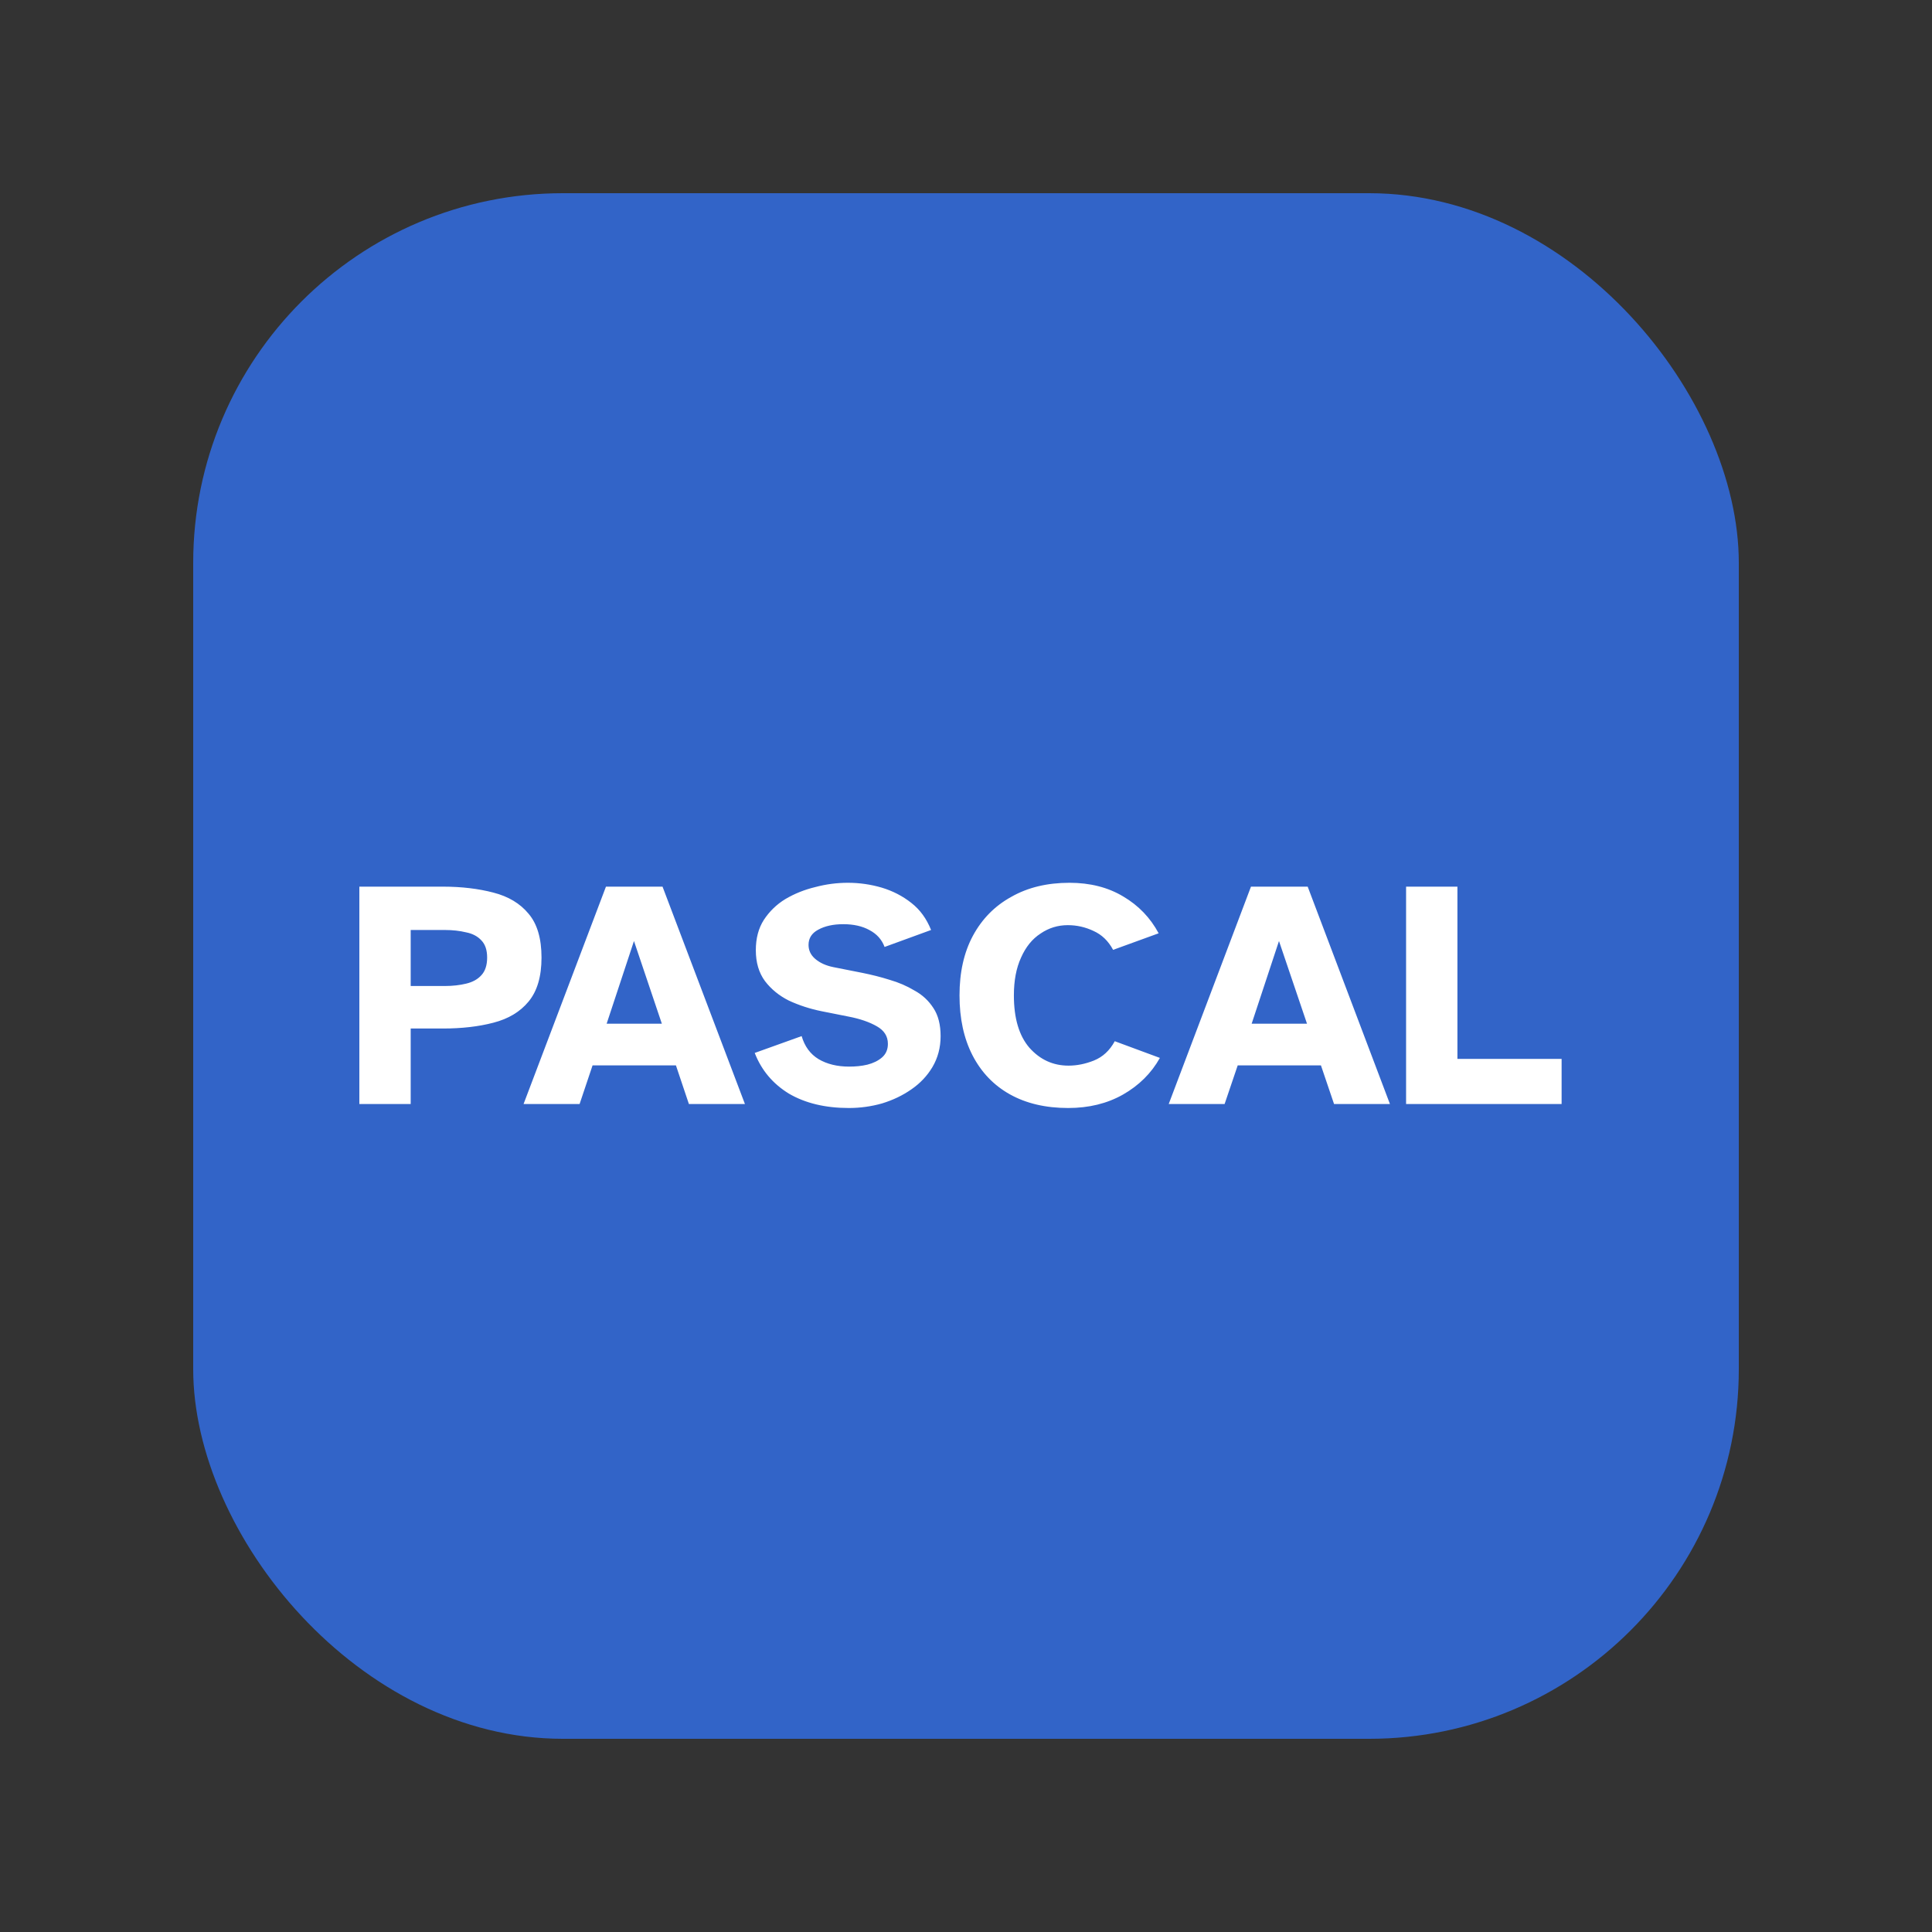 <svg width="14" height="14" viewBox="0 0 14 14" fill="none" xmlns="http://www.w3.org/2000/svg">
<rect x="0" y="0" width="14" height="14" fill="#333333" stroke="none"/>
<rect x="1.4" y="1.4" width="11.2" height="11.2" rx="2.679" fill="#3264C8"/>
<path d="M2.604 8V6.425H3.21C3.346 6.425 3.468 6.44 3.575 6.468C3.684 6.496 3.769 6.547 3.83 6.621C3.893 6.695 3.924 6.801 3.924 6.939C3.924 7.076 3.893 7.182 3.83 7.258C3.769 7.332 3.684 7.383 3.575 7.411C3.468 7.439 3.346 7.453 3.21 7.453H2.976V8H2.604ZM2.976 7.145H3.222C3.28 7.145 3.332 7.139 3.377 7.128C3.424 7.117 3.461 7.097 3.488 7.067C3.516 7.037 3.53 6.994 3.53 6.939C3.53 6.884 3.516 6.843 3.488 6.814C3.461 6.785 3.424 6.765 3.377 6.756C3.332 6.745 3.28 6.739 3.222 6.739H2.976V7.145ZM3.794 8L4.391 6.425H4.801L5.398 8H4.992L4.898 7.72H4.294L4.2 8H3.794ZM4.396 7.418H4.796L4.594 6.819L4.396 7.418ZM6.151 8.029C5.98 8.029 5.835 7.994 5.717 7.925C5.601 7.854 5.518 7.756 5.469 7.63L5.809 7.508C5.831 7.583 5.872 7.639 5.932 7.675C5.993 7.711 6.067 7.729 6.153 7.729C6.199 7.729 6.243 7.725 6.285 7.715C6.328 7.704 6.363 7.687 6.391 7.663C6.42 7.638 6.434 7.605 6.434 7.564C6.434 7.509 6.407 7.467 6.354 7.437C6.3 7.406 6.231 7.382 6.146 7.366L5.955 7.328C5.87 7.311 5.791 7.285 5.717 7.251C5.645 7.215 5.587 7.167 5.543 7.109C5.499 7.049 5.477 6.975 5.477 6.885C5.477 6.8 5.496 6.727 5.535 6.666C5.575 6.605 5.627 6.554 5.691 6.515C5.757 6.476 5.829 6.447 5.908 6.428C5.987 6.407 6.065 6.397 6.144 6.397C6.229 6.397 6.31 6.409 6.389 6.432C6.469 6.456 6.541 6.493 6.604 6.543C6.667 6.592 6.714 6.657 6.747 6.739L6.41 6.862C6.39 6.808 6.353 6.767 6.299 6.739C6.248 6.711 6.185 6.697 6.111 6.697C6.039 6.697 5.978 6.71 5.929 6.737C5.882 6.762 5.859 6.799 5.859 6.847C5.859 6.887 5.875 6.921 5.908 6.949C5.941 6.977 5.984 6.997 6.038 7.008L6.25 7.05C6.314 7.063 6.38 7.079 6.446 7.1C6.512 7.119 6.572 7.145 6.627 7.178C6.684 7.209 6.729 7.251 6.764 7.305C6.799 7.358 6.816 7.426 6.816 7.508C6.816 7.591 6.796 7.666 6.757 7.732C6.719 7.796 6.668 7.85 6.604 7.894C6.541 7.938 6.47 7.972 6.391 7.996C6.313 8.018 6.233 8.029 6.151 8.029ZM7.74 8.029C7.577 8.029 7.436 7.996 7.318 7.93C7.2 7.864 7.11 7.769 7.047 7.647C6.984 7.524 6.953 7.38 6.953 7.213C6.953 7.046 6.985 6.902 7.05 6.781C7.116 6.659 7.208 6.565 7.328 6.499C7.447 6.431 7.588 6.397 7.75 6.397C7.899 6.397 8.029 6.43 8.139 6.496C8.251 6.562 8.336 6.651 8.396 6.763L8.066 6.883C8.031 6.818 7.984 6.773 7.924 6.746C7.865 6.718 7.803 6.704 7.738 6.704C7.666 6.704 7.6 6.724 7.54 6.765C7.48 6.804 7.433 6.862 7.399 6.939C7.364 7.015 7.347 7.106 7.347 7.213C7.347 7.378 7.384 7.505 7.46 7.593C7.537 7.679 7.631 7.722 7.743 7.722C7.803 7.722 7.864 7.71 7.927 7.685C7.991 7.659 8.041 7.613 8.078 7.545L8.405 7.666C8.343 7.777 8.253 7.866 8.137 7.932C8.022 7.997 7.89 8.029 7.74 8.029ZM8.469 8L9.065 6.425H9.476L10.072 8H9.667L9.572 7.72H8.969L8.874 8H8.469ZM9.07 7.418H9.471L9.268 6.819L9.07 7.418ZM10.189 8V6.425H10.561V7.673H11.316V8H10.189Z" fill="white"/>
</svg>
